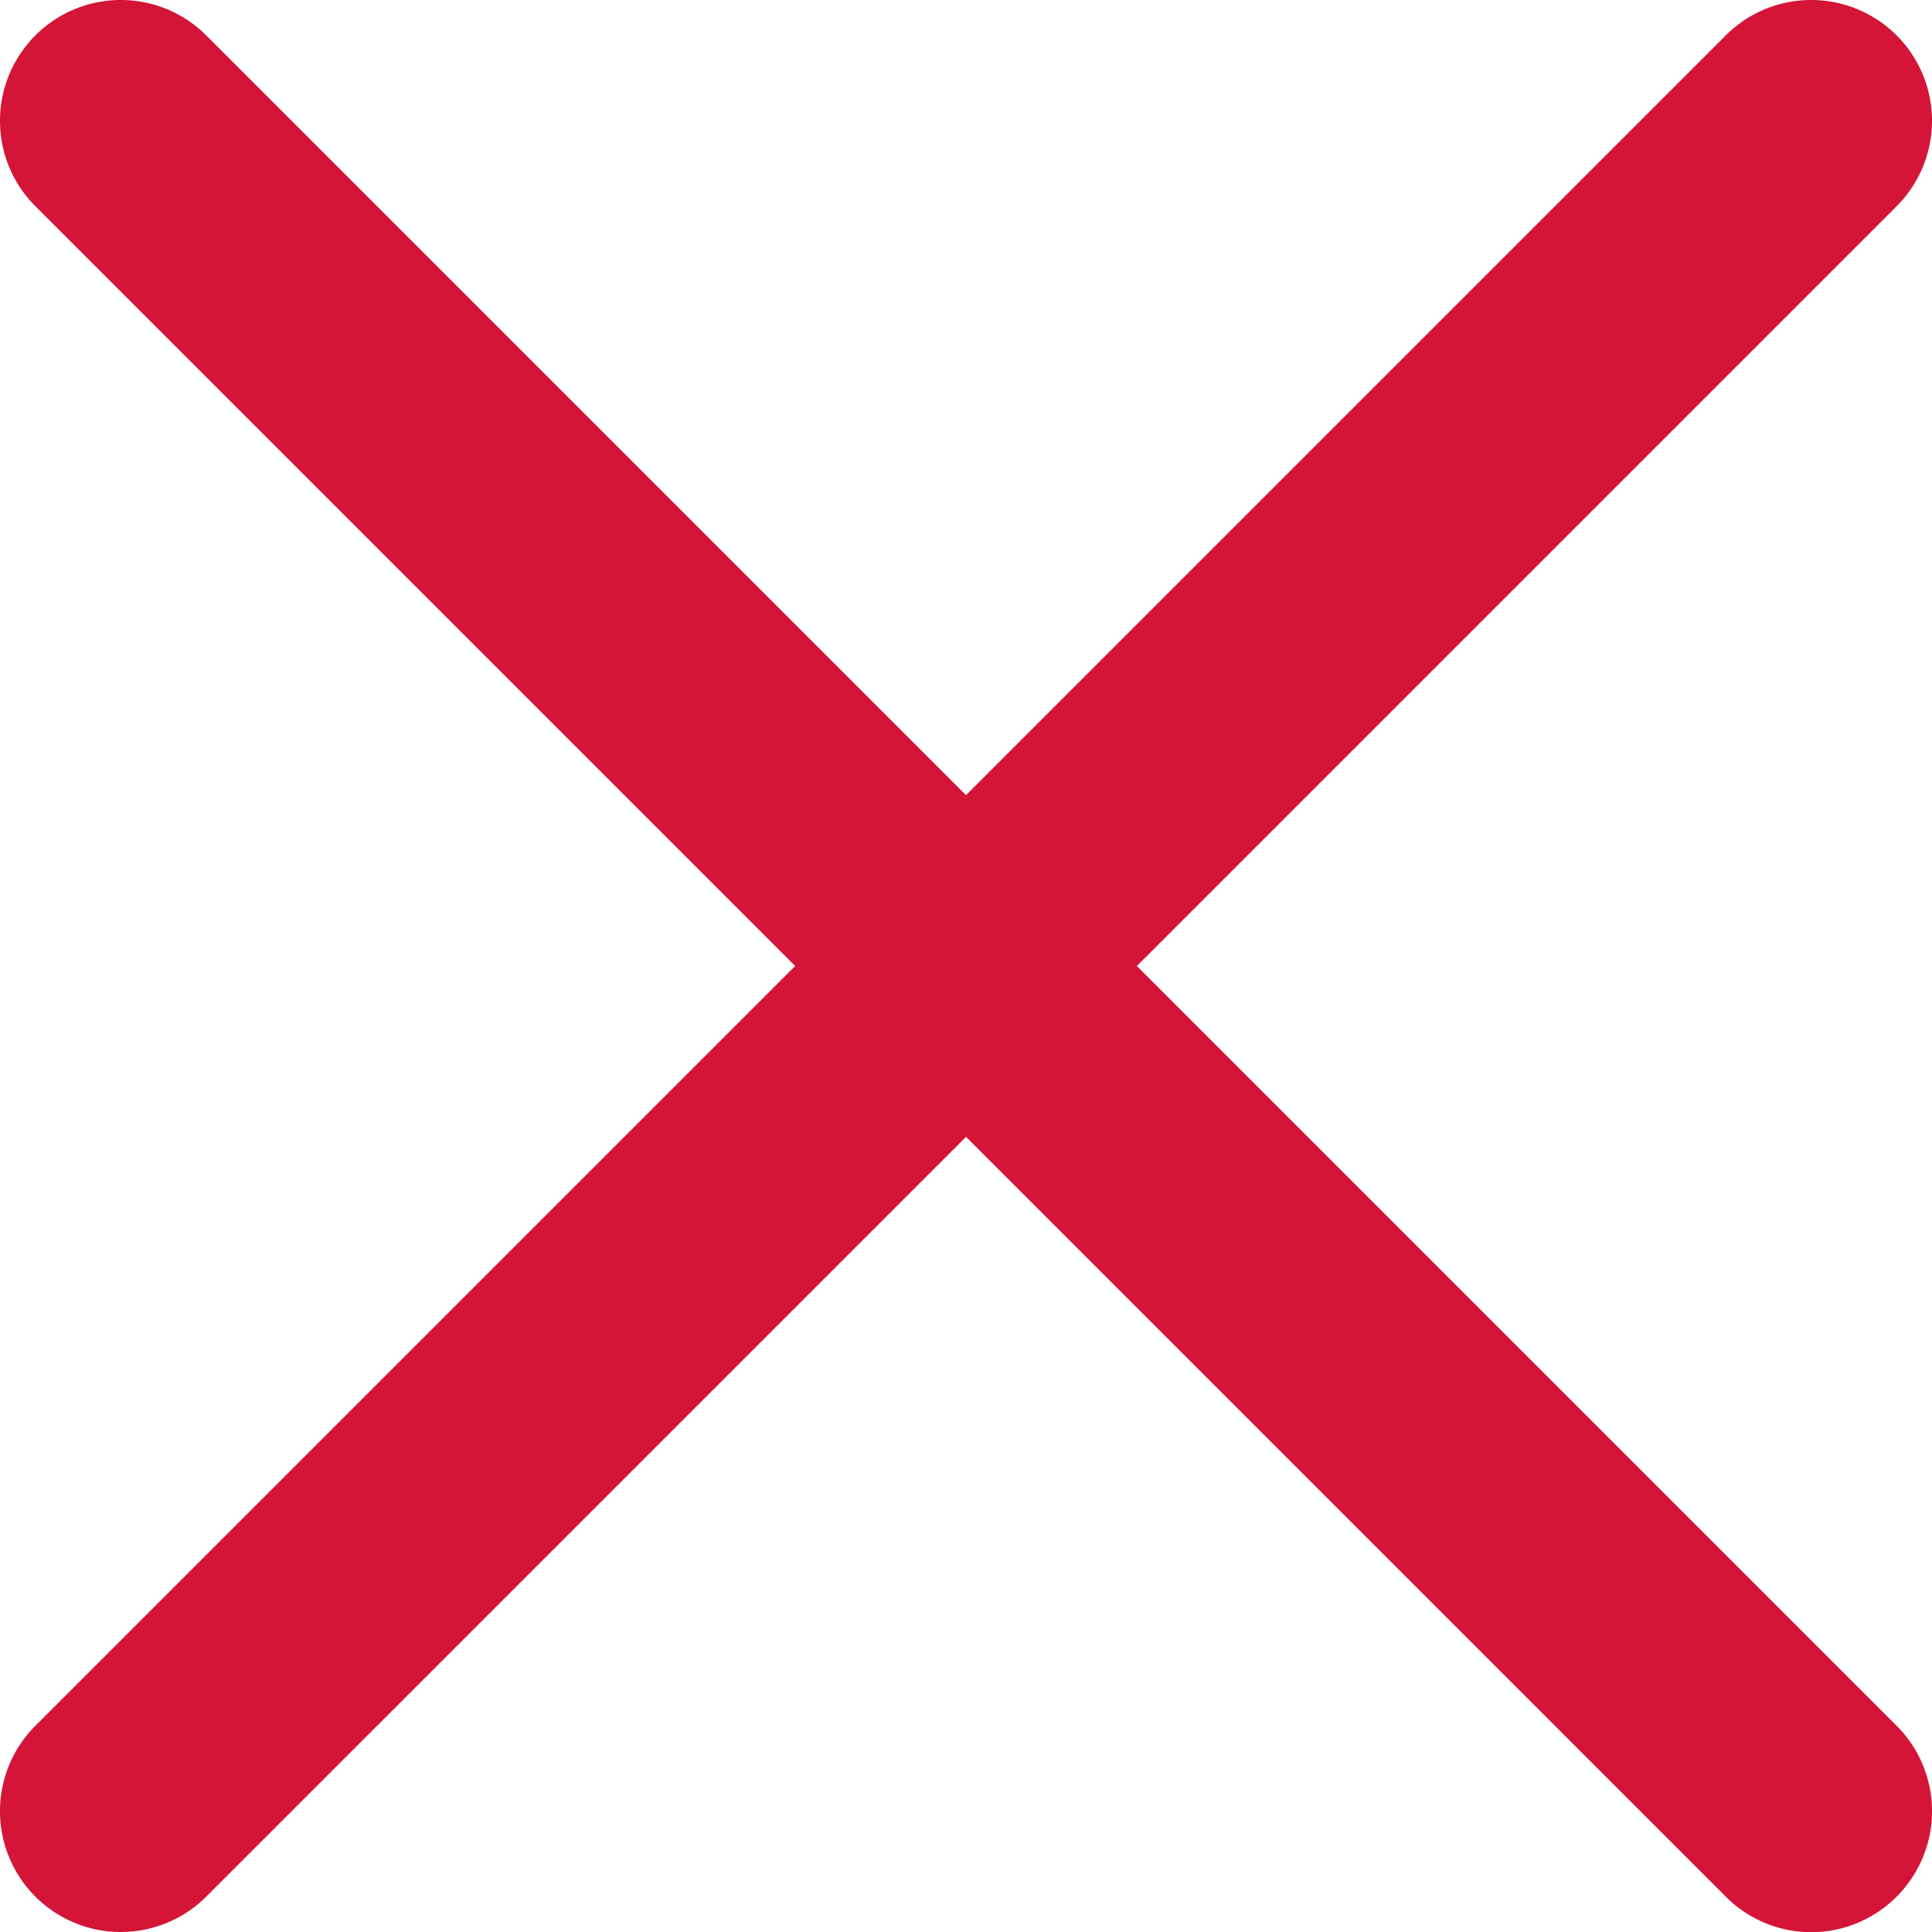 <svg width="16" height="16" viewBox="0 0 16 16" fill="none" xmlns="http://www.w3.org/2000/svg"><path d="M9.415 8l6.292-6.292A1 1 0 1014.292.293L8 6.585 1.708.293A1 1 0 10.293 1.708L6.585 8 .293 14.292a1 1 0 101.415 1.415L8 9.415l6.292 6.292a.997.997 0 001.415 0 1 1 0 000-1.415L9.415 8z" fill="#D41538"/></svg>